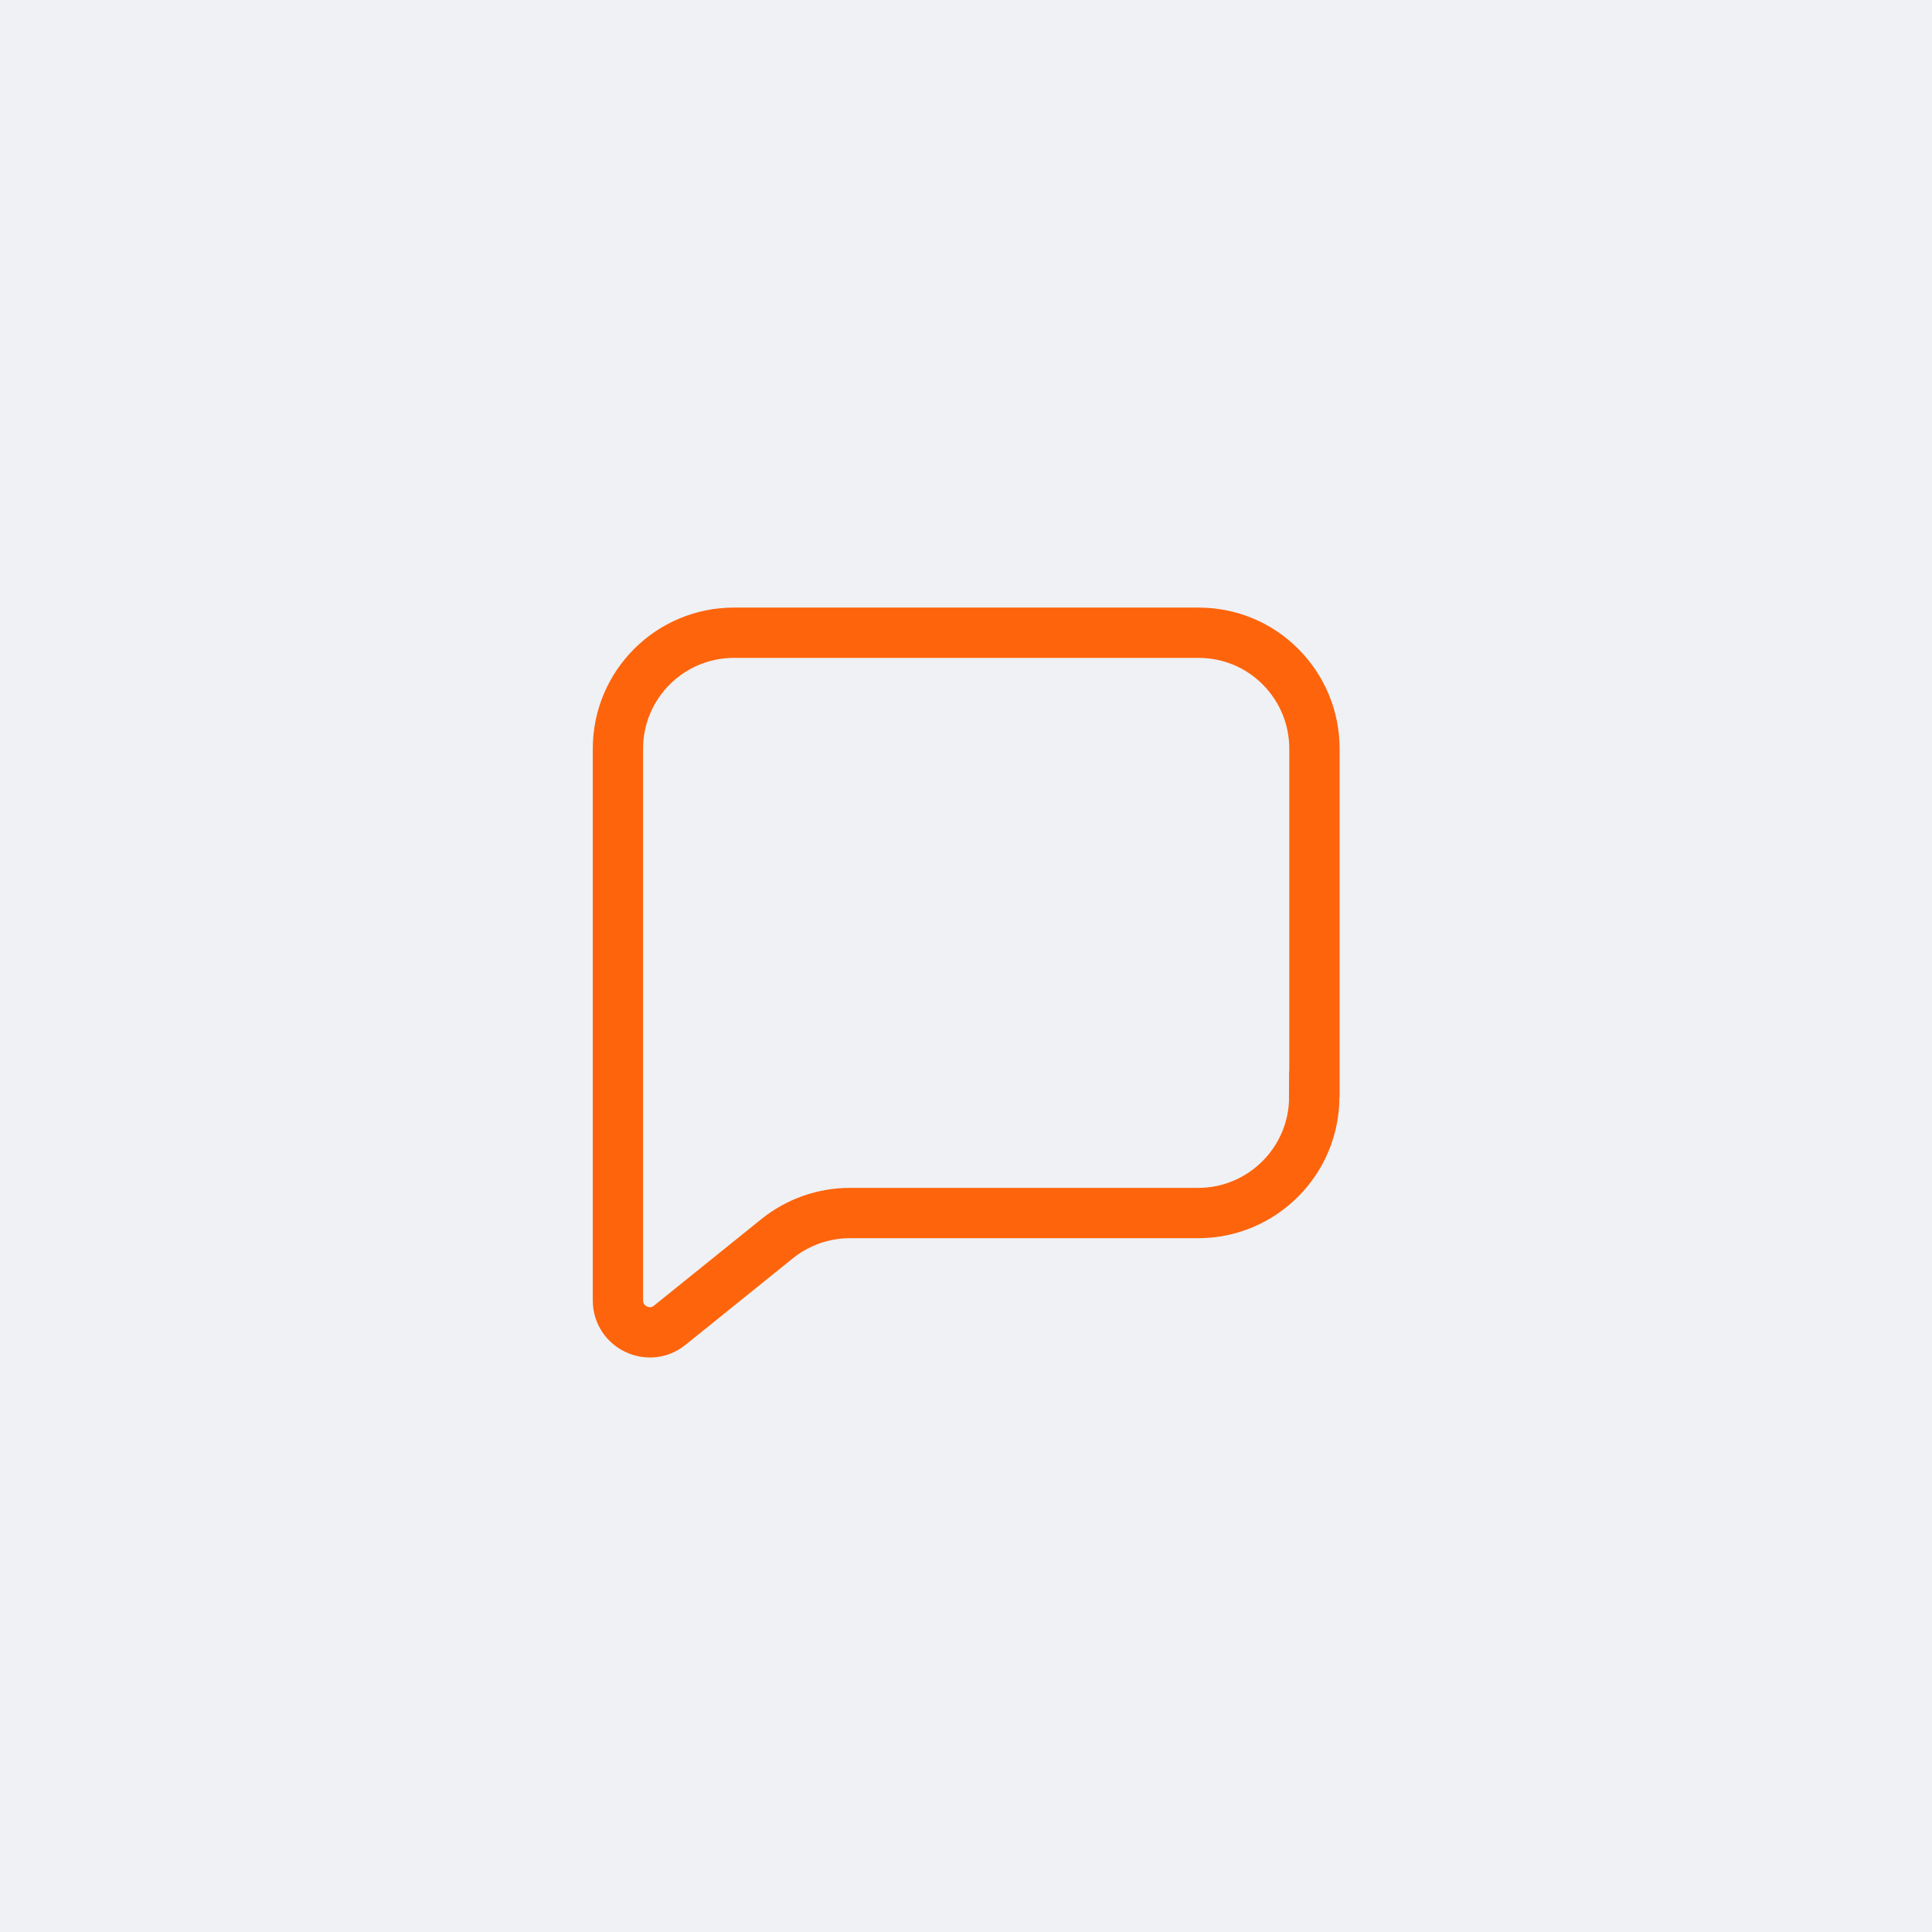 <?xml version="1.0" encoding="UTF-8"?>
<svg id="Layer_1" data-name="Layer 1" xmlns="http://www.w3.org/2000/svg" viewBox="0 0 192 192">
  <defs>
    <style>
      .cls-1 {
        fill: #eff1f5;
        stroke-width: 0px;
      }

      .cls-2 {
        fill: none;
        stroke: #fe640b;
        stroke-miterlimit: 10;
        stroke-width: 5px;
      }
    </style>
  </defs>
  <rect class="cls-1" x="0" y="0" width="192" height="192"/>
  <path class="cls-2" d="M130.61,109.01c0,6.36-5.17,11.54-11.54,11.54h-34.61c-2.63,0-5.18.9-7.23,2.55l-10.67,8.6c-2.07,1.67-5.15.19-5.15-2.47v-54.82c0-6.37,5.16-11.53,11.53-11.53h46.15c3.09,0,5.99,1.19,8.16,3.37,2.17,2.18,3.38,5.08,3.38,8.17v34.61-.02Z"/>
</svg>